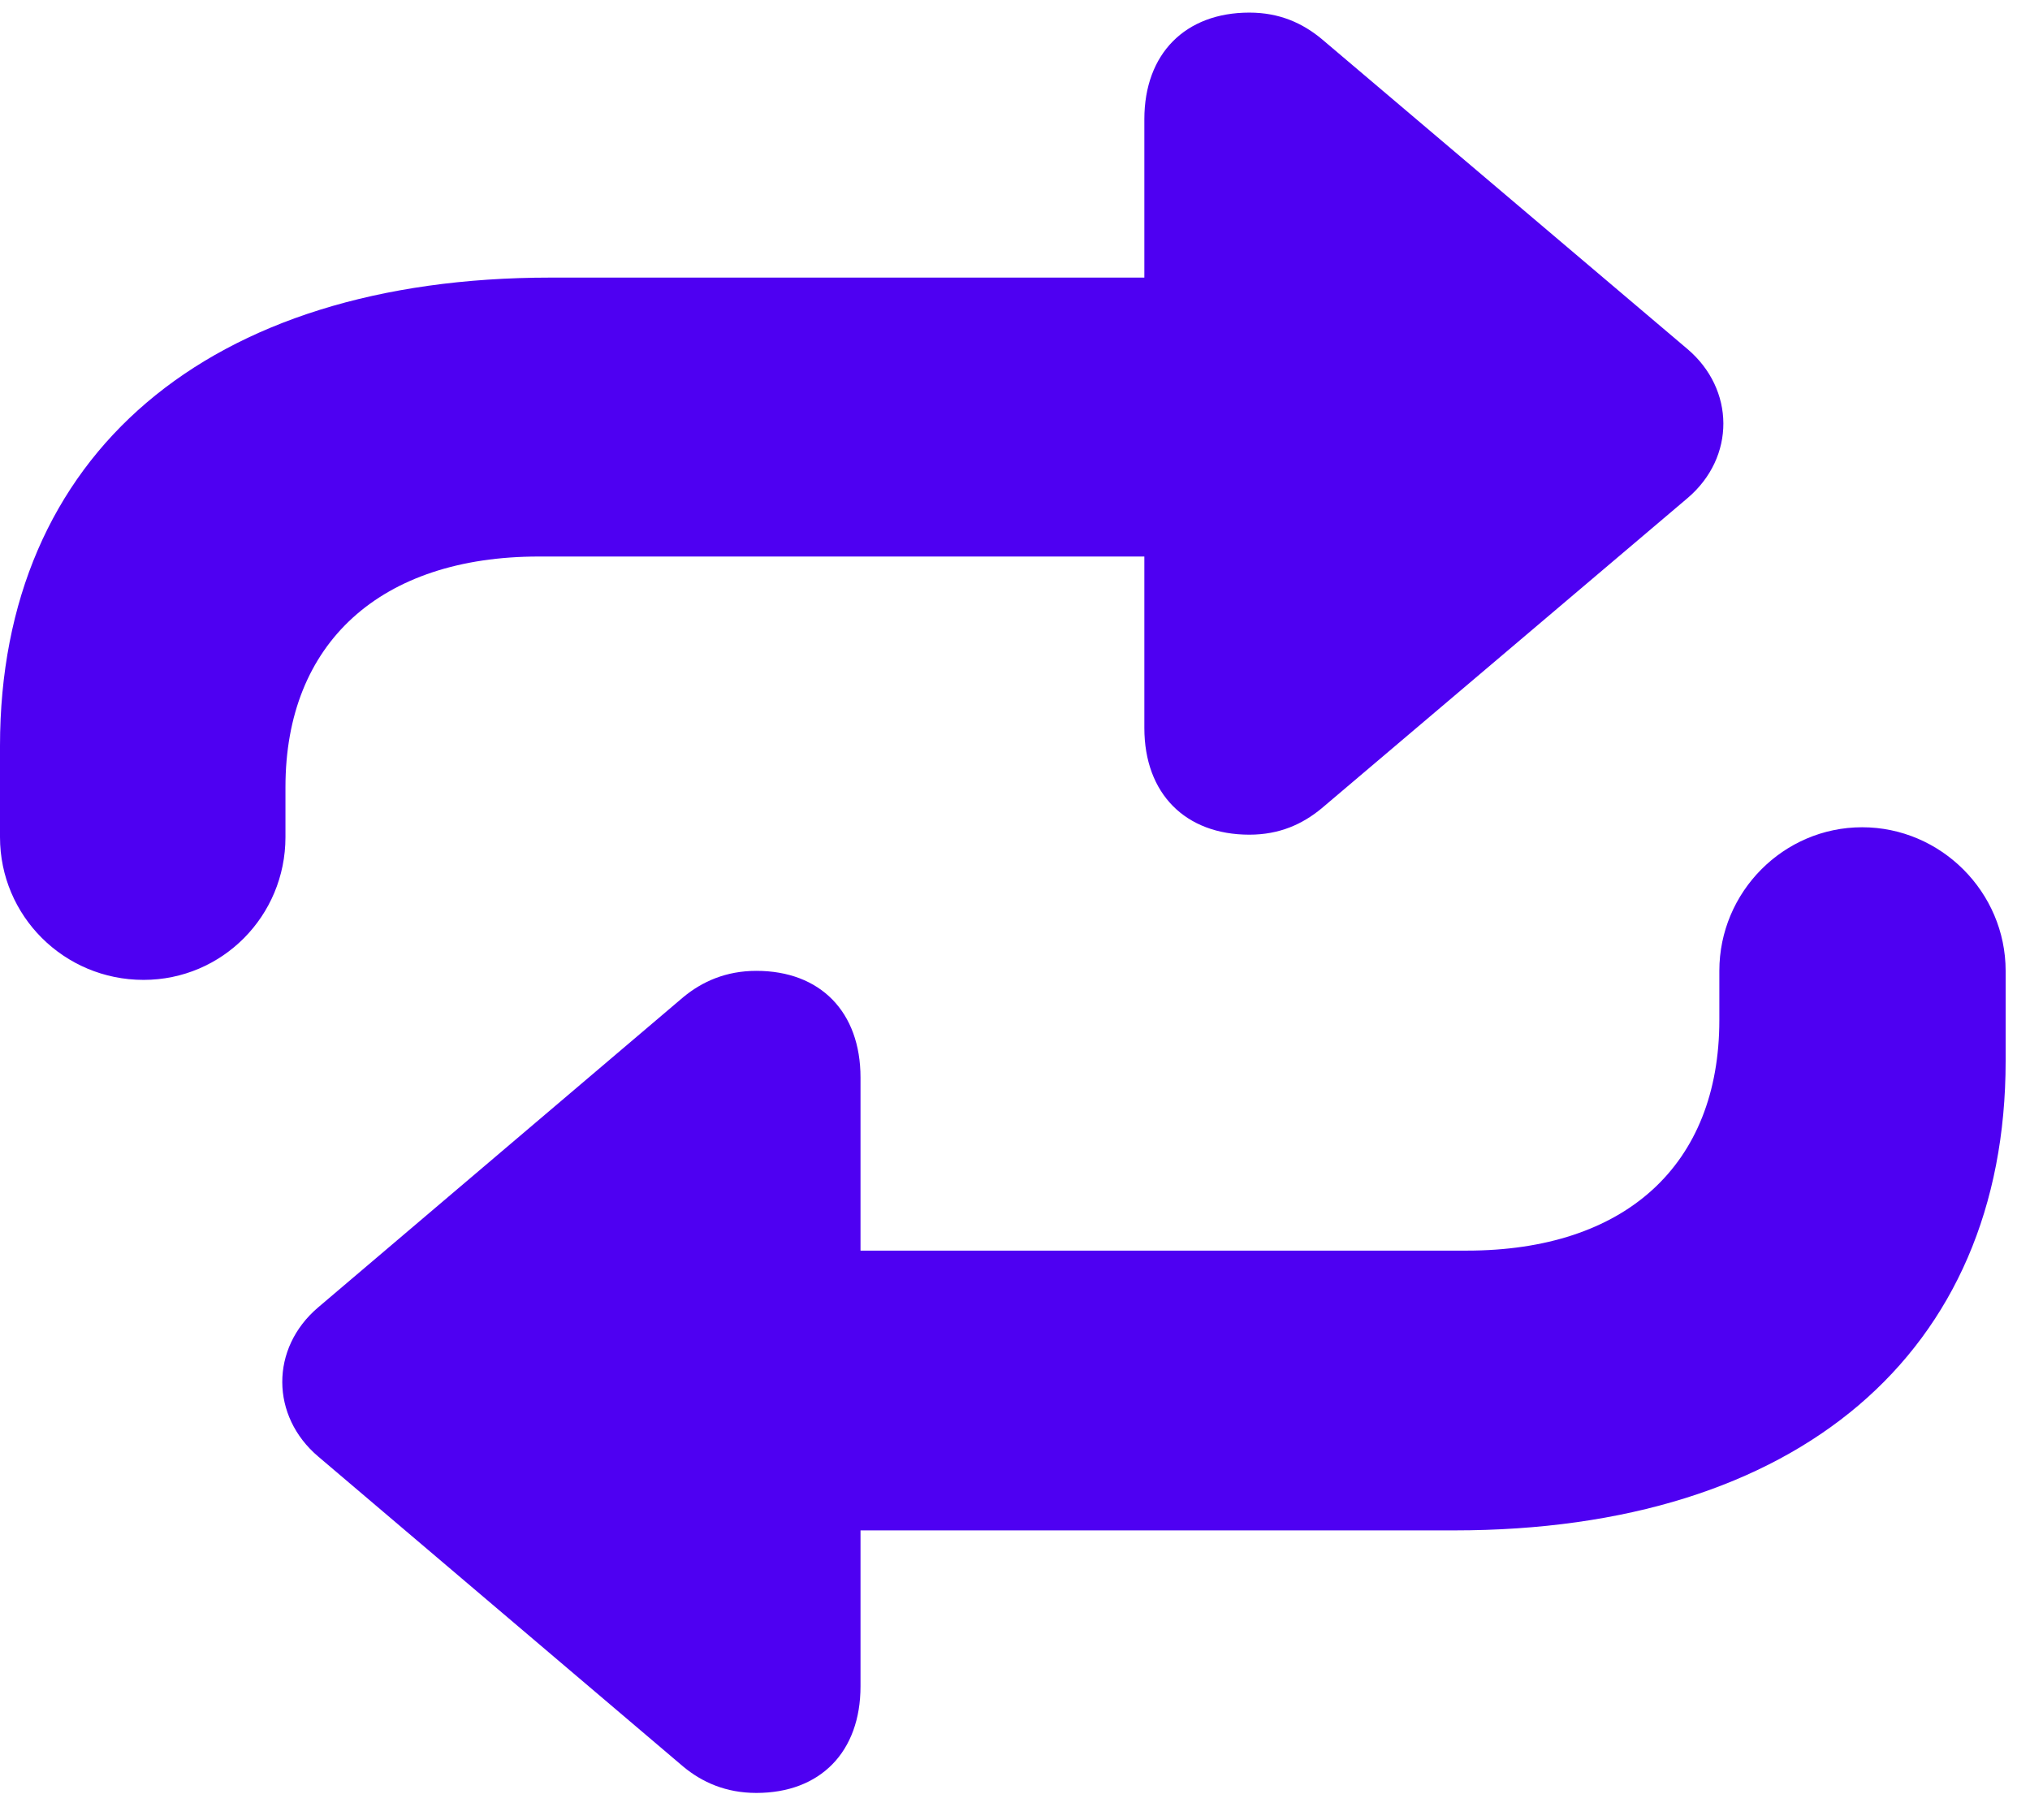 <svg width="29" height="26" viewBox="0 0 29 26" fill="none" xmlns="http://www.w3.org/2000/svg">
<path d="M0 11.957C0 13.082 0.914 13.996 2.051 13.996C3.176 13.996 4.078 13.082 4.078 11.957V11.242C4.078 9.18 5.438 7.949 7.699 7.949H16.348V10.398C16.348 11.336 16.934 11.922 17.848 11.922C18.281 11.922 18.609 11.77 18.879 11.547L24.105 7.117C24.797 6.531 24.785 5.559 24.105 4.984L18.879 0.555C18.609 0.332 18.281 0.18 17.848 0.18C16.934 0.18 16.348 0.766 16.348 1.703V3.965H7.863C2.965 3.965 0 6.496 0 10.656V11.957ZM12.293 15.391C12.293 14.453 11.719 13.867 10.805 13.867C10.371 13.867 10.031 14.02 9.762 14.242L4.547 18.672C3.855 19.258 3.867 20.23 4.547 20.805L9.762 25.234C10.031 25.457 10.371 25.609 10.805 25.609C11.719 25.609 12.293 25.023 12.293 24.086V21.859H20.777C25.676 21.859 28.652 19.328 28.652 15.156V13.867C28.652 12.742 27.727 11.816 26.602 11.816C25.477 11.816 24.562 12.742 24.562 13.867V14.57C24.562 16.645 23.215 17.863 20.953 17.863H12.293V15.391Z" fill="#4E00F2"/>
</svg>
